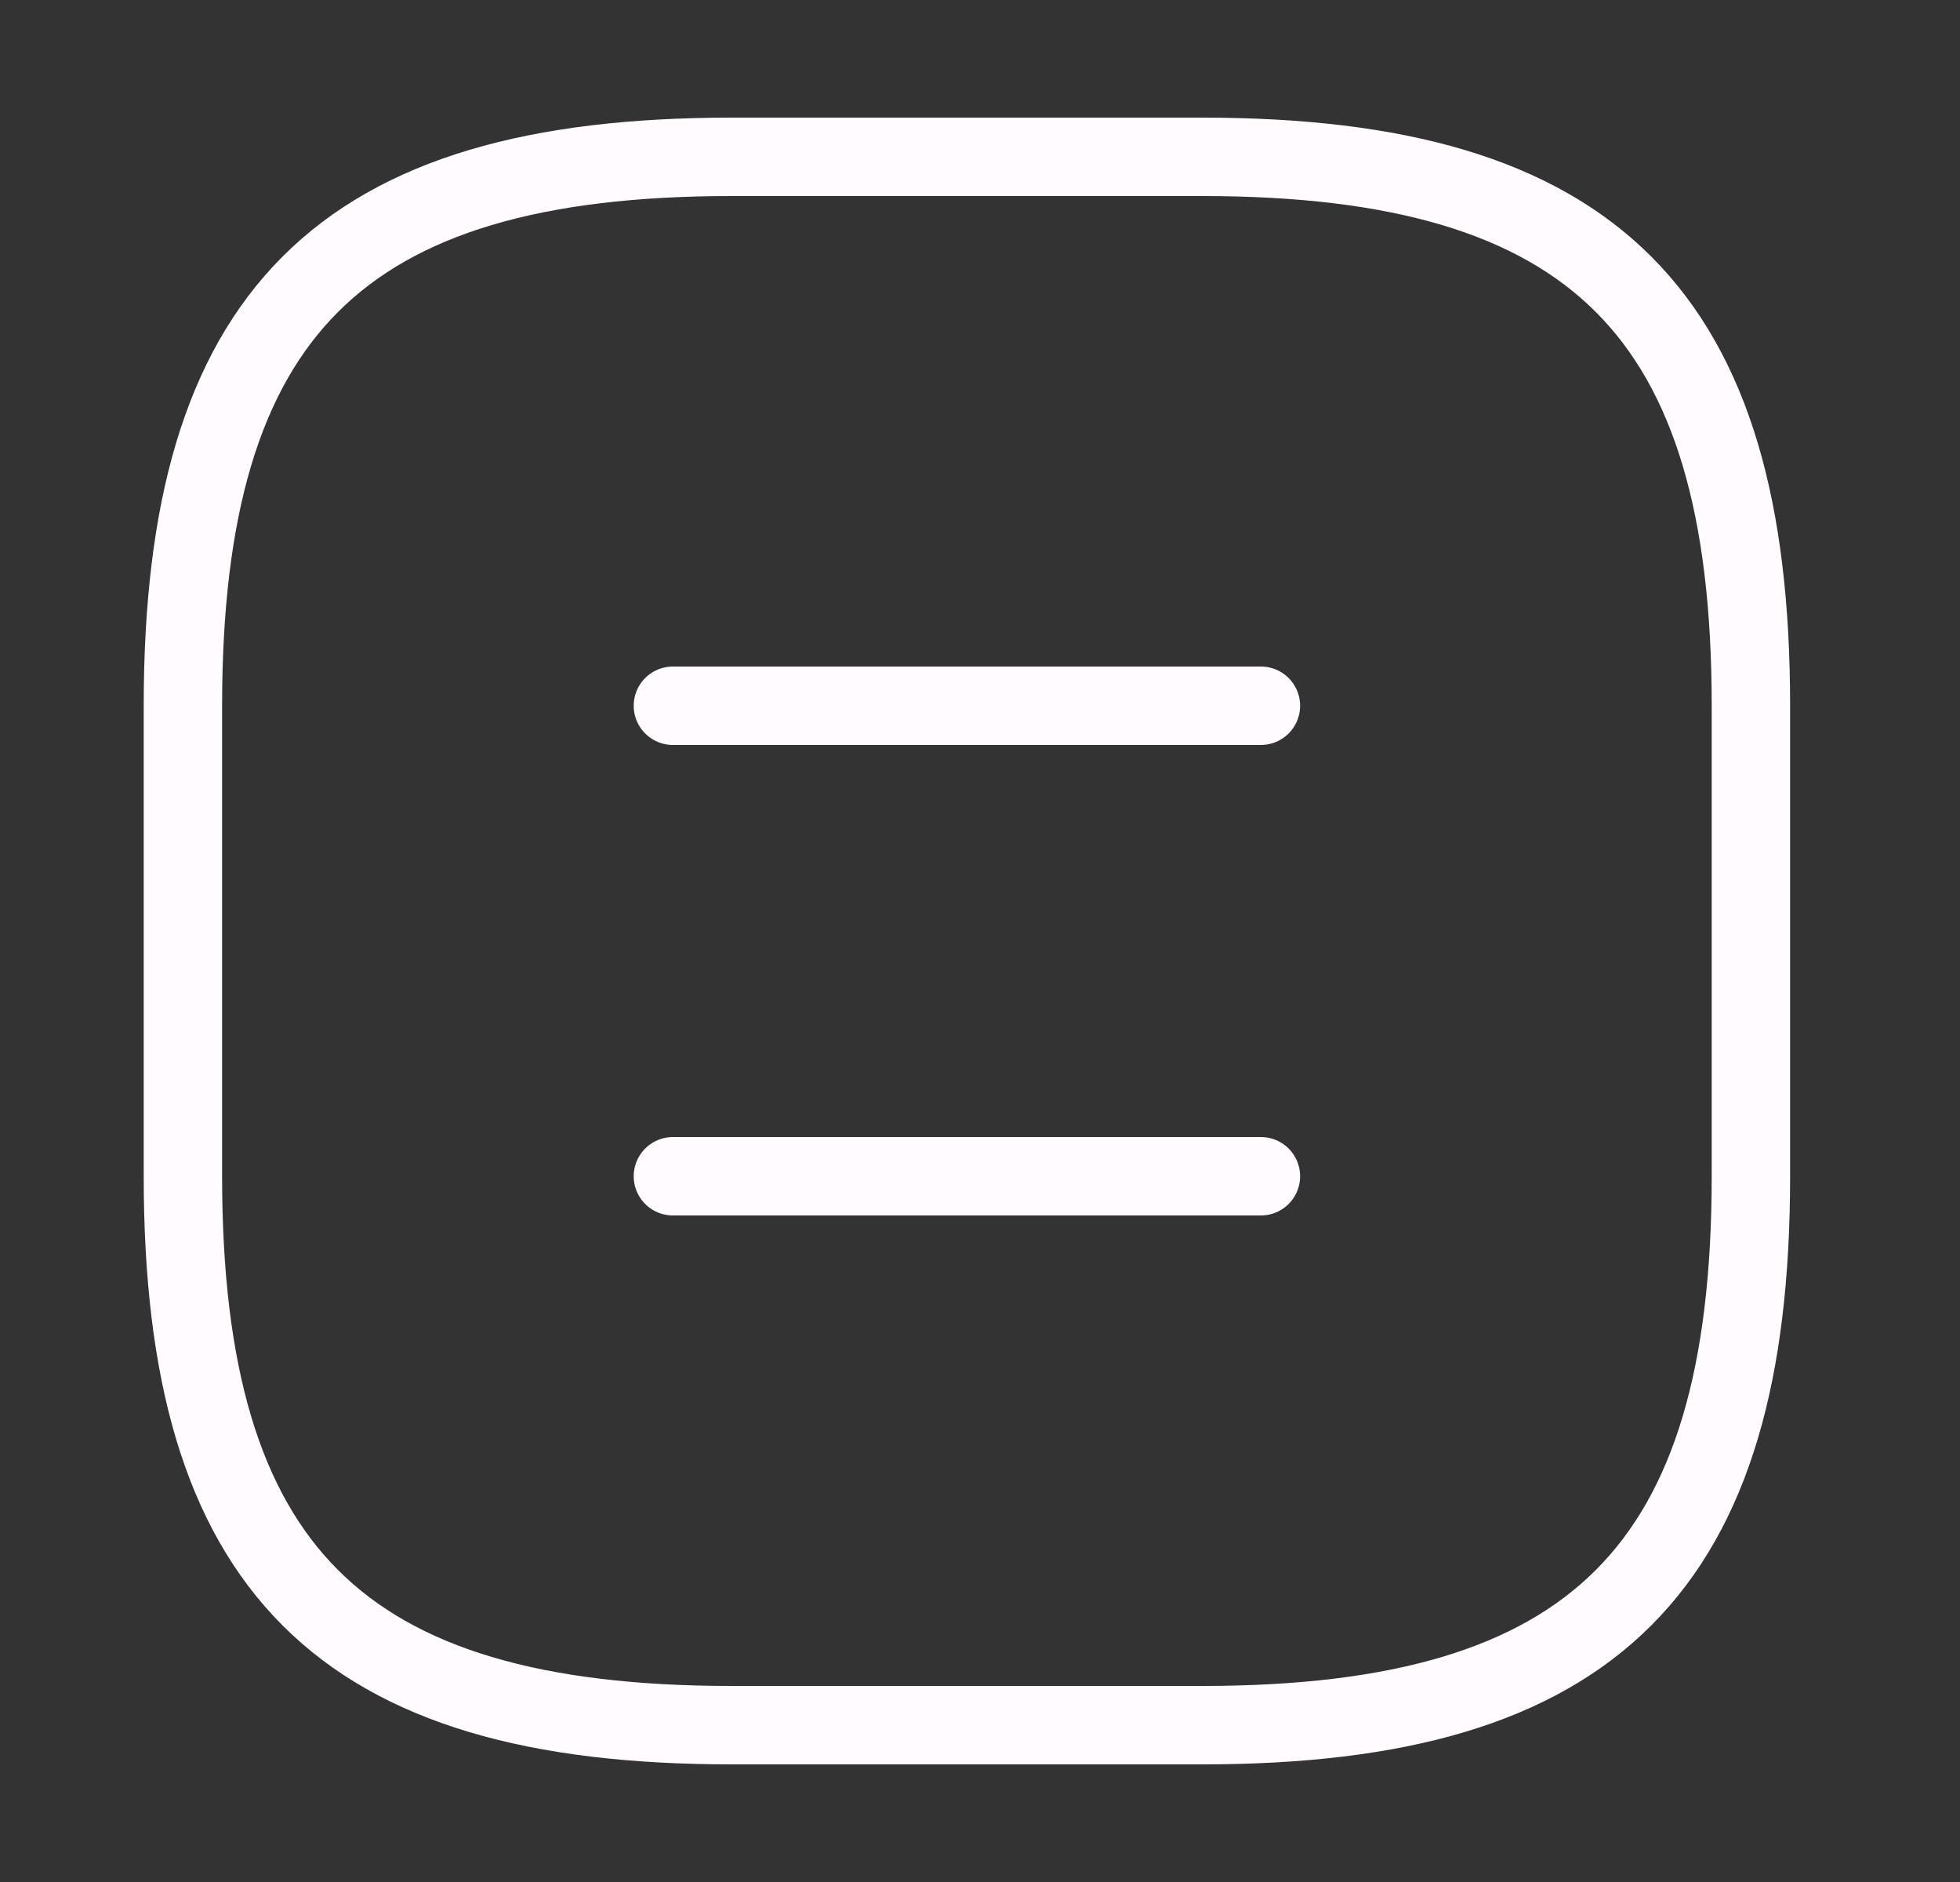 <svg width="25" height="24" viewBox="0 0 25 24" fill="none" xmlns="http://www.w3.org/2000/svg">
<rect x="0" y="0" width="25" height="24" fill="#333333" stroke="none"/>
<path d="M9.333 22H15.333C20.333 22 22.333 20 22.333 15V9C22.333 4 20.333 2 15.333 2H9.333C4.333 2 2.333 4 2.333 9V15C2.333 20 4.333 22 9.333 22Z" stroke="#FFFBFF" stroke-linecap="round" stroke-linejoin="round"/>
<path d="M16.083 9H8.583" stroke="#FFFBFF" stroke-linecap="round" stroke-linejoin="round"/>
<path d="M16.083 15H8.583" stroke="#FFFBFF" stroke-linecap="round" stroke-linejoin="round"/>
</svg>
